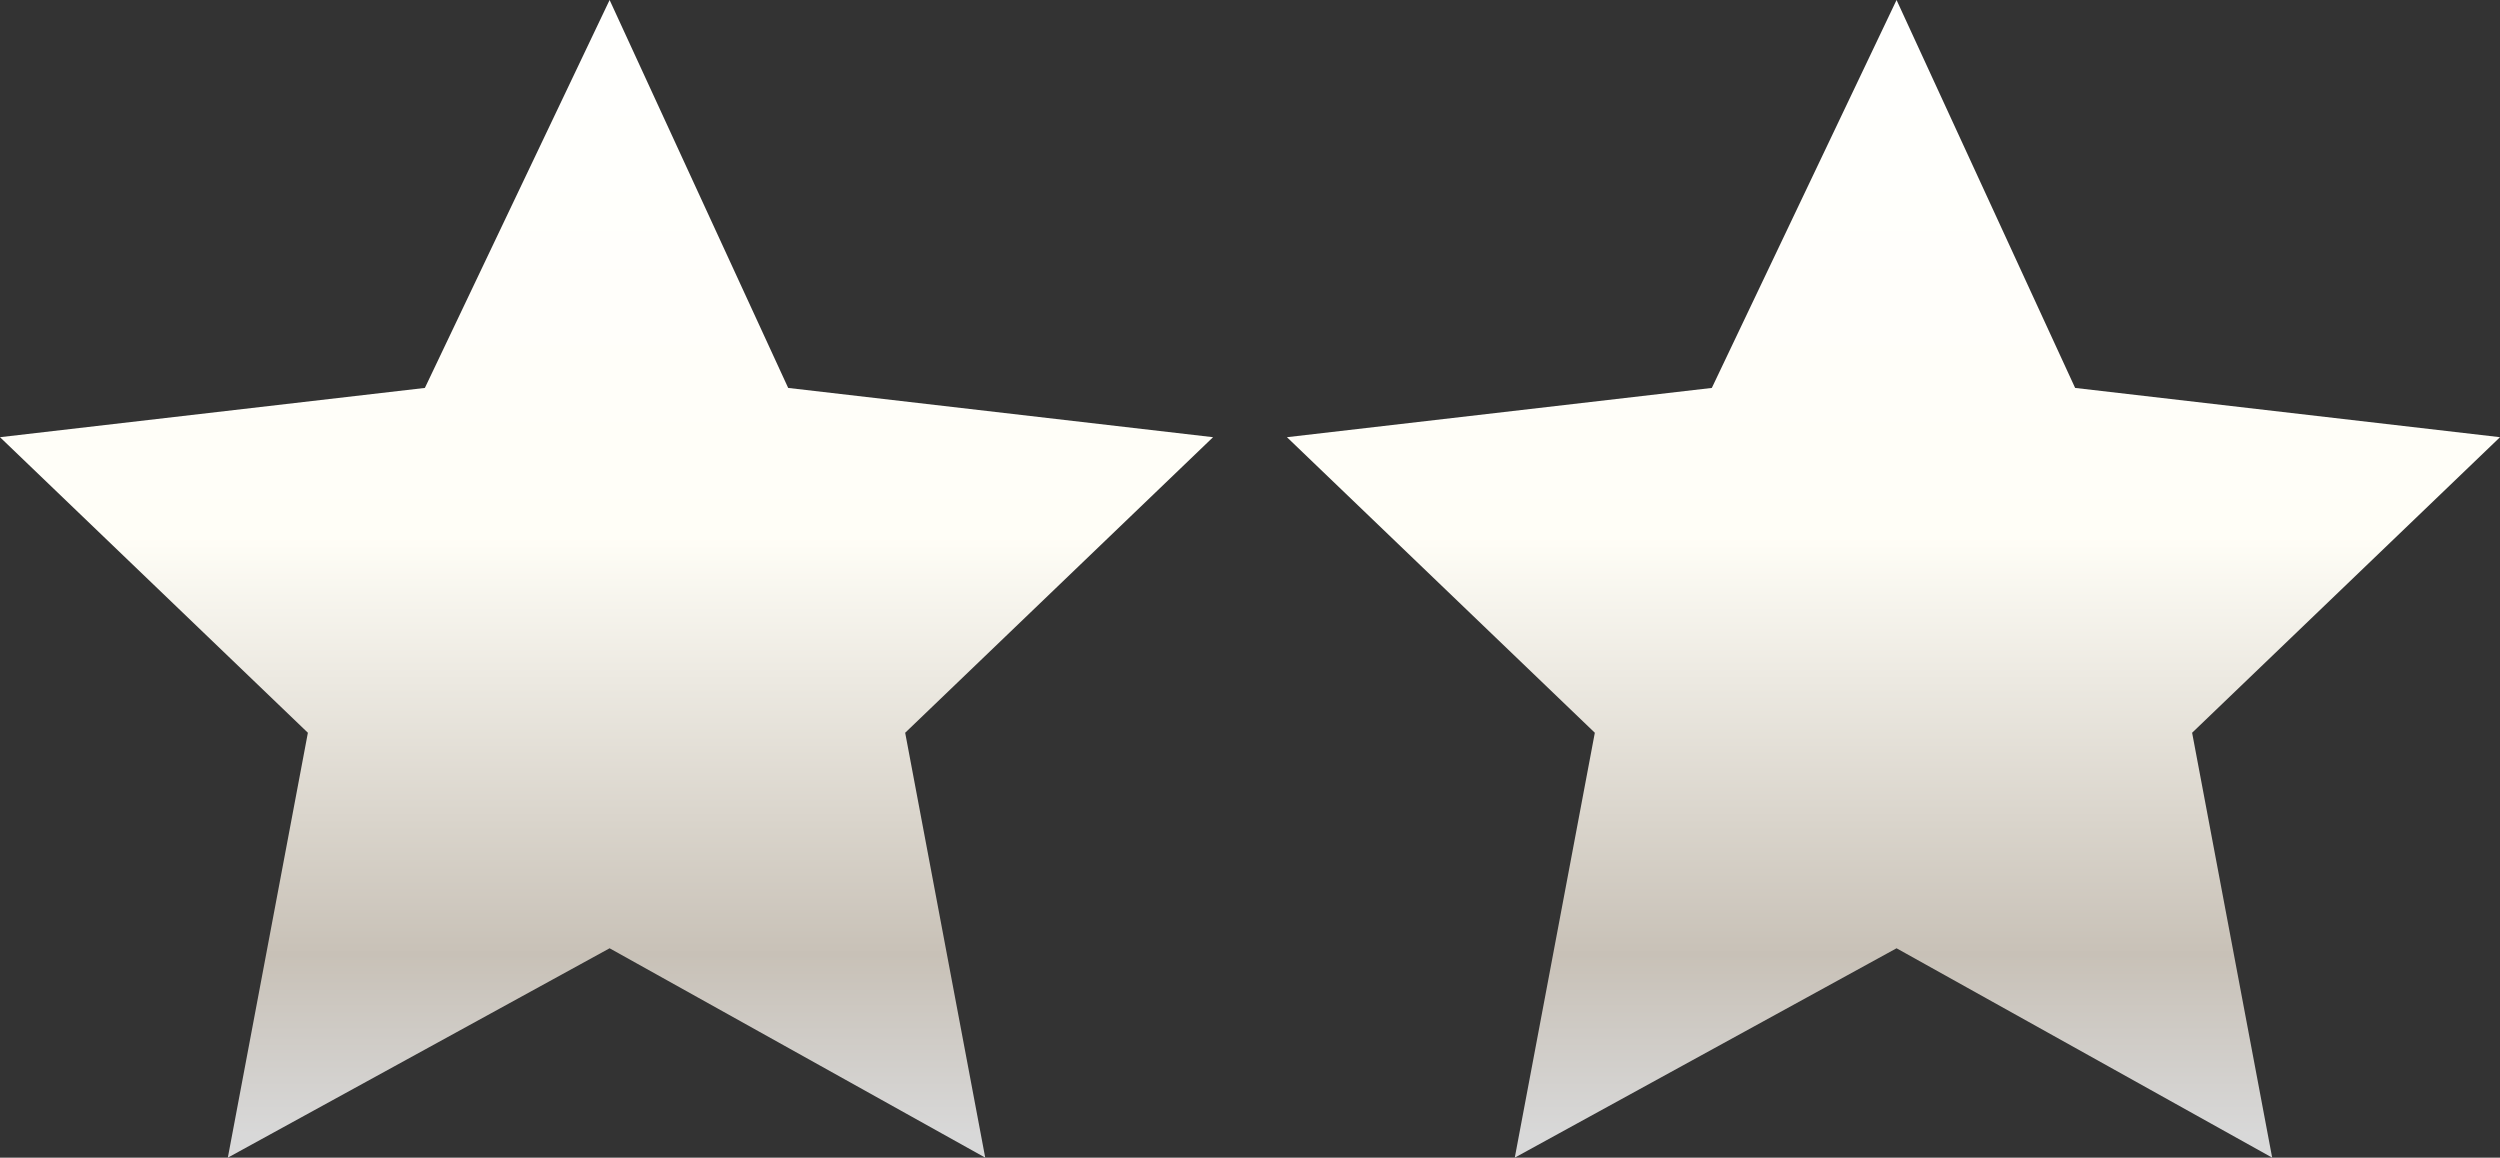 <?xml version="1.0" encoding="UTF-8" standalone="no"?>
<svg xmlns:xlink="http://www.w3.org/1999/xlink" height="9.4px" width="20.3px" xmlns="http://www.w3.org/2000/svg">
  <rect width="100%" height="100%" fill="#333333" stroke="none"/>
  <g transform="matrix(1.0, 0.0, 0.0, 1.0, -149.6, -25.55)">
    <path d="M169.9 29.1 L167.4 31.5 168.05 34.95 165.0 33.25 161.9 34.95 162.55 31.5 160.05 29.1 163.5 28.7 165.0 25.55 166.45 28.7 169.9 29.1 M156.0 28.7 L159.45 29.1 156.95 31.5 157.6 34.95 154.55 33.25 151.45 34.95 152.1 31.5 149.6 29.1 153.05 28.7 154.55 25.55 156.0 28.7" fill="url(#gradient0)" fill-rule="evenodd" stroke="none"/>
  </g>
  <defs>
    <linearGradient gradientTransform="matrix(0.0, -0.006, 0.006, 0.0, 144.0, 29.85)" gradientUnits="userSpaceOnUse" id="gradient0" spreadMethod="pad" x1="-819.2" x2="819.2">
      <stop offset="0.0" stop-color="#d8d8d8"/>
      <stop offset="0.149" stop-color="#c8c1b7"/>
      <stop offset="0.494" stop-color="#fffef7"/>
      <stop offset="1.0" stop-color="#ffffff"/>
    </linearGradient>
  </defs>
</svg>
